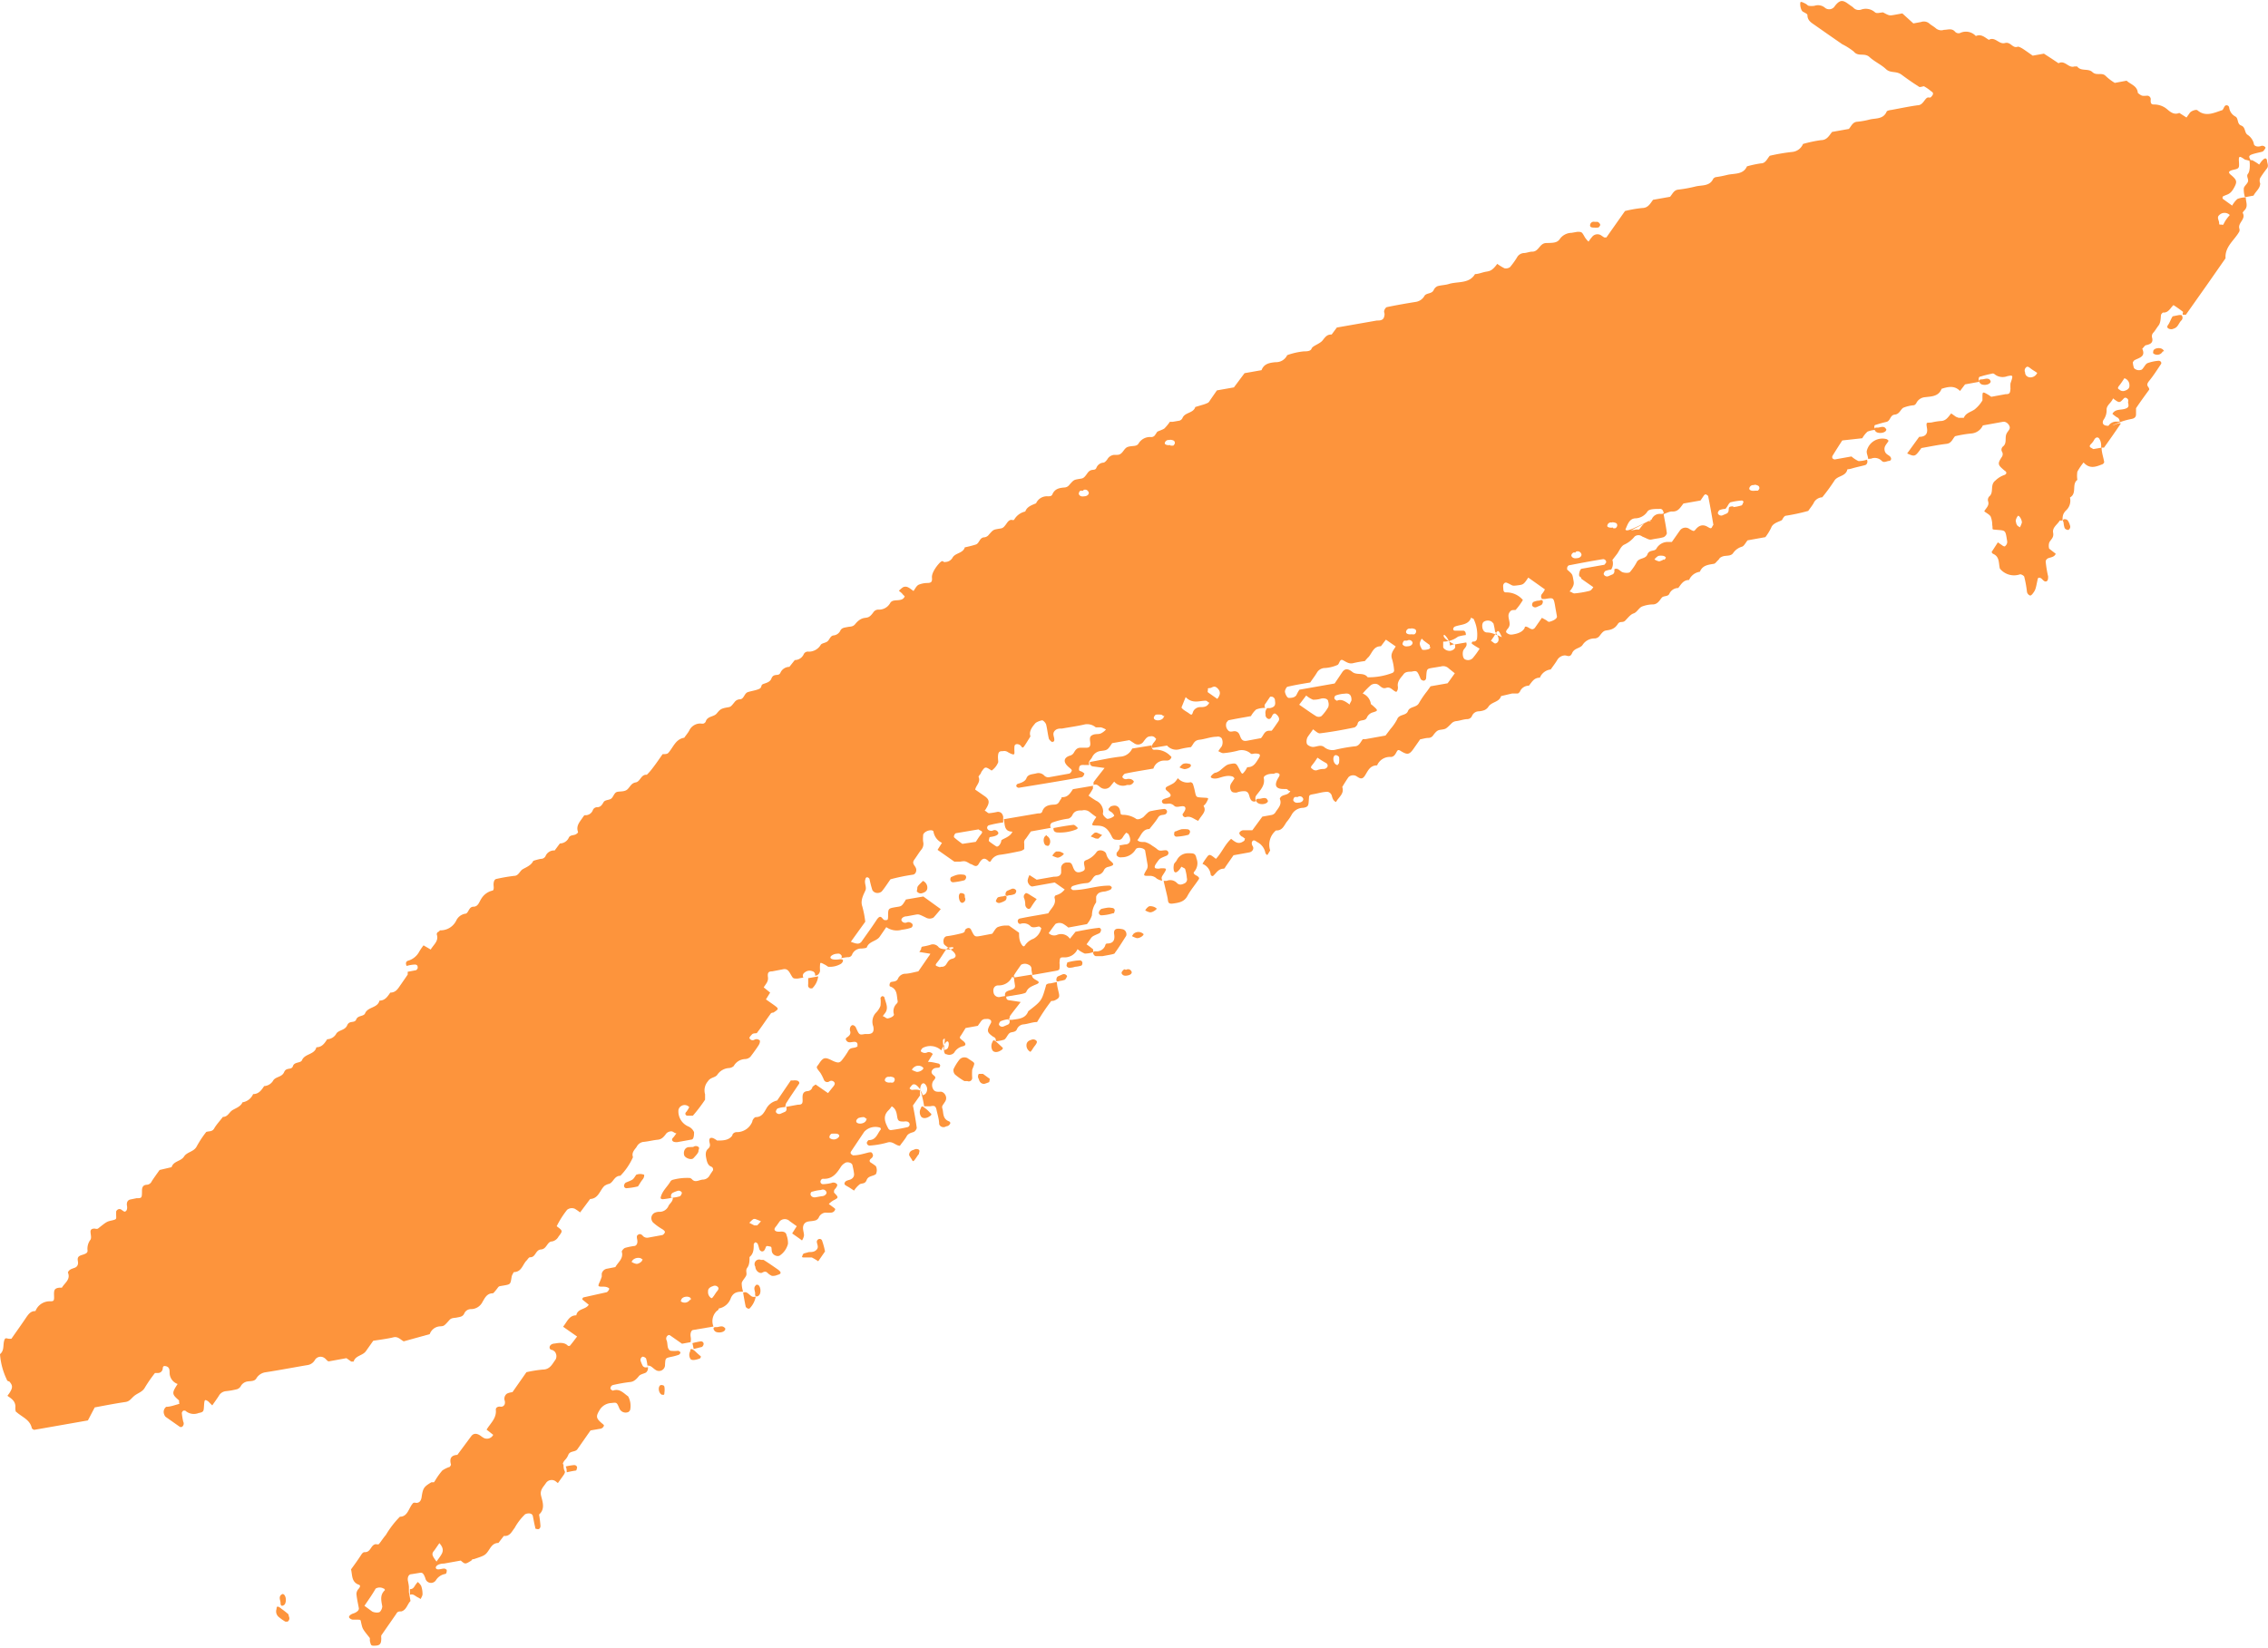 <svg xmlns="http://www.w3.org/2000/svg" viewBox="0 0 113.26 82.33"><title>arrowsvg</title><g id="bf167236-8c4f-435f-84fe-57d510e57e1b" data-name="Layer 2"><g id="e7f8e890-fd14-4a7e-ab43-c16124a48bd1" data-name="Layer 1"><path d="M103,26s-.13,0-.14,0c-.11.2-.38.34-.33.61s-.14.34-.2.51a.55.55,0,0,0,0,.28s.07.06.11.09l.22.17c-.06.15-.21.17-.34.21s-.17.14-.16.2a5.69,5.69,0,0,0,.12.72c0,.1,0,.22-.09.25s-.16-.06-.22-.12-.18-.11-.21,0c-.11.53-.1.54-.28.77,0,0-.07.06-.09.06a.24.24,0,0,1-.17-.22,5.55,5.55,0,0,0-.13-.71c0-.06-.17-.15-.22-.13a.91.91,0,0,1-1-.29c-.07-.27,0-.6-.35-.74,0,0-.07-.07-.06-.09l.31-.48.26.18s.09.05.11,0a.26.26,0,0,0,.09-.26c-.08-.51-.07-.51-.45-.54s-.24,0-.29-.24a1.18,1.18,0,0,0-.08-.43c-.07-.11-.21-.17-.32-.26.08-.16.27-.28.19-.51a.25.25,0,0,1,.09-.26c.2-.21,0-.56.28-.77a1.2,1.2,0,0,1,.46-.28c.12-.06.1-.15,0-.21-.35-.29-.37-.34-.14-.69a.24.24,0,0,0,0-.27.21.21,0,0,1,.07-.26c.16-.14.1-.34.13-.52s.15-.24.19-.37-.15-.37-.34-.33l-1,.18a.69.69,0,0,1-.55.4,5.89,5.89,0,0,0-.84.14c-.13.15-.18.35-.42.38-.43.05-.86.14-1.26.21-.32.44-.32.44-.71.27l.6-.83c.24,0,.45-.09.39-.44s0-.24.24-.28a3.21,3.21,0,0,1,.43-.07c.29,0,.39-.21.54-.38l.24.17.13.05.14,0s.11,0,.12,0c.1-.25.36-.29.54-.42A1.66,1.66,0,0,0,99,20s0-.09,0-.14c0-.31,0-.31.31-.13l.13.09.71-.13c.21,0,.23-.05.25-.27a2.35,2.35,0,0,1,0-.27c.14-.41.14-.42-.16-.36a.64.64,0,0,1-.66-.12.16.16,0,0,0-.13,0,4.92,4.92,0,0,0-.55.14c-.1,0-.11.16-.06.26l-.71.13-.25.33c-.28-.29-.6-.21-.92-.11-.15.39-.51.38-.83.42a.53.53,0,0,0-.44.31.28.28,0,0,1-.1.09,1.85,1.85,0,0,0-.55.13c-.14.1-.19.32-.42.34s-.21.3-.4.36a5.44,5.44,0,0,0-.54.15c-.1,0-.11.15,0,.25a1.3,1.3,0,0,0-.42.09,1.27,1.27,0,0,0-.26.33L92,22c-.15.23-.33.51-.5.79,0,0,0,.07,0,.09a.21.21,0,0,0,.12.07l.84-.15a1.4,1.4,0,0,0,.35.23,1.28,1.28,0,0,0,.42-.07c.06.11,0,.23-.06.26s-.46.11-.69.18-.22,0-.24.1c-.11.31-.49.26-.64.52a9.56,9.56,0,0,1-.6.82.5.5,0,0,0-.44.31c-.08.13-.17.24-.26.37a9.93,9.93,0,0,1-1.11.24c-.08,0-.15.12-.19.2s-.46.13-.55.4a2.68,2.68,0,0,1-.29.47l-.89.16c-.1.12-.18.3-.29.32a.81.81,0,0,0-.44.33c-.13.16-.36.09-.53.16s-.14.12-.21.18-.13.16-.2.18c-.29.05-.58.07-.71.4a.69.69,0,0,0-.54.41c-.29,0-.4.22-.54.4a.49.49,0,0,0-.45.3c-.08.14-.28.08-.37.18s-.19.32-.42.34a1.58,1.58,0,0,0-.58.11c-.15.07-.25.29-.41.34s-.29.23-.42.36-.26,0-.37.17-.24.26-.45.3-.24,0-.45.28a.33.33,0,0,1-.24.14.71.71,0,0,0-.61.31c-.11.19-.42.16-.53.42s-.26.1-.39.12a.46.46,0,0,0-.35.22c-.1.17-.22.32-.33.48a.66.66,0,0,0-.54.41c-.3,0-.4.22-.55.4a.48.48,0,0,0-.45.3.29.29,0,0,1-.1.09l-.29,0-.55.13c-.09.31-.47.28-.63.53a.47.47,0,0,1-.2.17.94.94,0,0,1-.29.06.37.37,0,0,0-.33.23.26.26,0,0,1-.22.16c-.19,0-.38.08-.57.1a.38.38,0,0,0-.25.13c-.27.27-.28.26-.45.29s-.24,0-.45.29a.29.29,0,0,1-.24.13c-.14,0-.28.05-.41.07l-.35.5c-.19.26-.29.28-.59.1-.11-.07-.16-.1-.22,0s-.12.27-.3.28a.69.69,0,0,0-.69.42c-.38,0-.47.31-.62.53s-.28.09-.43,0a.33.33,0,0,0-.38.06c-.11.16-.21.32-.31.49.12.34-.19.51-.31.75-.15-.06-.18-.2-.22-.34a.28.28,0,0,0-.2-.17c-.24,0-.48.08-.72.12s-.2.07-.22.3,0,.34-.28.38a.66.66,0,0,0-.58.35,2.12,2.12,0,0,1-.25.36c-.13.19-.22.44-.53.42a.93.93,0,0,0-.29,1s-.08.13-.12.2-.11-.05-.12-.08a.76.76,0,0,0-.41-.54c-.1-.07-.16-.11-.22-.06s-.07.16,0,.27,0,.28-.19.31l-.77.14-.39.56s-.06.11-.09.11c-.29,0-.38.23-.55.37,0,0-.1,0-.11-.08a.65.65,0,0,0-.41-.53,2.13,2.13,0,0,1,.16-.25c.18-.26.18-.26.51,0,.29-.3.44-.71.76-1,.17.13.32.27.53.17s.11-.12.17-.18a.54.54,0,0,1-.12-.09c-.06,0-.17-.12-.17-.18s.1-.15.21-.15l.15,0,.29,0,.5-.68.45-.08a.3.3,0,0,0,.22-.16c.13-.2.32-.37.2-.65.07-.22.32-.16.45-.29s.06-.09,0-.11a.23.23,0,0,0-.12-.09h-.14c-.39,0-.48-.18-.28-.53.06-.1.11-.17.06-.23a.23.23,0,0,0-.26,0c-.14,0-.29,0-.43.09a.13.13,0,0,0-.08.12c.08.38-.19.62-.38.88a.25.25,0,0,0,0,.27.19.19,0,0,1-.26-.06c-.11-.14-.06-.4-.3-.43a1.06,1.06,0,0,0-.42.07c-.11,0-.21,0-.26-.08a.35.35,0,0,1,0-.39l.16-.24s-.05-.07-.09-.09c-.24-.08-.46,0-.7.07s-.43,0-.39-.08a.58.58,0,0,1,.2-.18c.07,0,.18-.06.25-.11.35-.3.35-.3.58-.34s.25,0,.39.27.14.27.26.12.11-.22.16-.22c.3,0,.41-.23.54-.43s.06-.24-.11-.25-.22.05-.28,0a.68.68,0,0,0-.66-.14,4.21,4.21,0,0,1-.71.12c-.08,0-.17-.06-.25-.1l.08-.12.09-.12a.47.47,0,0,0,0-.4.24.24,0,0,0-.25-.08c-.29,0-.58.12-.86.15s-.29.22-.43.37a3.76,3.76,0,0,0-.55.1.61.61,0,0,1-.64-.18l-.73.12c-.07-.17.08-.26.15-.38s0-.09,0-.11a.24.24,0,0,0-.25-.09c-.17,0-.24.13-.33.24a.33.33,0,0,1-.49.1l-.23-.15-.86.15c-.23.34-.23.35-.56.39a.54.54,0,0,0-.44.31c-.06.13-.22.21-.14.39a2.89,2.89,0,0,1-.29,0c-.11,0-.2,0-.22.15s0,.13.15.19l.11.08c0,.07-.07.18-.13.19-1.05.19-2.1.36-3.15.53a.16.16,0,0,1-.12-.08s0-.08.06-.11.37-.08.45-.29.31-.19.49-.24a.4.4,0,0,1,.39.1.27.27,0,0,0,.26.09l1-.18a.19.19,0,0,0,.1-.1c.06-.07,0-.11-.09-.19-.33-.26-.31-.49,0-.6a.32.32,0,0,0,.22-.16c.07-.12.15-.24.32-.24l.29,0c.18,0,.23-.08.2-.3s0-.29.15-.35.29,0,.43-.09a.83.83,0,0,0,.21-.17,1.12,1.12,0,0,0-.25-.11c-.08,0-.2,0-.26,0a.67.67,0,0,0-.53-.15c-.38.09-.76.14-1.15.21-.13,0-.29,0-.39.14s0,.27,0,.41-.06.08-.08.12-.17-.1-.19-.16c-.06-.24-.08-.48-.14-.72a.43.43,0,0,0-.18-.2c-.07,0-.31.08-.37.16s-.34.36-.23.64c-.1.16-.2.33-.31.49s-.12,0-.22-.06-.26-.07-.27.08,0,.19,0,.29,0,.17-.31,0a.33.33,0,0,0-.27-.06c-.11,0-.2,0-.23.15s0,.29,0,.4a.92.92,0,0,1-.33.42c-.32-.21-.32-.21-.52.08,0,.08-.15.19-.13.24.11.26-.13.42-.17.63l.49.34c.22.16.24.31.06.6a.83.83,0,0,1-.08.12c.07,0,.15.12.22.12a3.21,3.21,0,0,0,.43-.07c.15,0,.24.07.28.25a2.74,2.74,0,0,0,0,.28,5.57,5.57,0,0,0-.71.14.13.13,0,0,0-.07.2.21.21,0,0,0,.11.07.22.22,0,0,0,.14,0,.19.19,0,0,1,.26.06c.07.08,0,.18-.22.23s-.19,0-.22.15a.11.11,0,0,0,0,.09c.11.09.23.17.35.25S50,42.1,50,42s.44-.16.56-.46c-.43,0-.37-.35-.43-.62l1.7-.29c.11,0,.2,0,.23-.13.11-.27.36-.3.59-.31s.23-.15.32-.26,0-.11.08-.11c.29,0,.4-.21.53-.4l1-.17c0,.05,0,.11,0,.14a3.37,3.37,0,0,1-.22.35,4,4,0,0,0,.37.25.61.61,0,0,1,.36.57.21.21,0,0,0,0,.14.66.66,0,0,0,.18.19c.09.05.4-.11.37-.16a.46.46,0,0,0-.16-.18c-.12-.06-.16-.12-.08-.2s.06-.07.1-.08c.22-.08.38,0,.43.2s0,.21.14.23a1.2,1.2,0,0,1,.65.19c.09.08.27,0,.38-.08.28-.29.28-.28.44-.31a5.62,5.62,0,0,1,.57-.09.14.14,0,0,1,.17.14.16.16,0,0,1-.08.12c-.12.06-.27,0-.37.17s-.28.38-.43.57c-.36,0-.42.35-.6.55.1.12.24.09.38.1a1.09,1.09,0,0,1,.37.19,1.88,1.88,0,0,1,.23.16c.13.13.27.06.41.06a.14.14,0,0,1,.16.15.16.16,0,0,1-.09.12c-.34.14-.34.14-.45.29s-.2.28-.11.34a.49.49,0,0,0,.27,0c.31,0,.32,0,.12.31-.06.09-.11.16-.06.26s-.17,0-.26-.05a.48.48,0,0,0-.38-.14c-.3,0-.31,0-.15-.28a.36.36,0,0,0,.07-.26l-.12-.7c0-.15-.4-.23-.48-.08a.79.79,0,0,1-.7.39.24.24,0,0,1-.25-.1s0-.07,0-.11.22-.2.14-.38l.28-.05c.23,0,.31-.17.23-.39s-.11-.14-.17-.2l-.08.1c-.09.1-.12.27-.31.26s-.25,0-.33-.17c-.2-.4-.37-.53-.71-.54s-.31,0-.15-.3l.09-.13a3.81,3.81,0,0,1-.32-.24.43.43,0,0,0-.39-.09c-.18,0-.38,0-.49.24a.35.35,0,0,1-.19.17,3.78,3.78,0,0,0-.82.2.18.18,0,0,0-.06.26l-1,.18-.25.36a.25.25,0,0,0-.08.25c0,.11,0,.21,0,.27a.48.48,0,0,1-.24.11c-.34.07-.67.14-1,.18a.58.58,0,0,0-.44.33.14.14,0,0,1-.09,0c-.25-.27-.38-.09-.51.13s-.3,0-.4,0c-.27-.16-.27-.16-.53-.12l-.28,0-.84-.59.22-.35a.75.75,0,0,1-.42-.54c0-.1-.15-.1-.26-.07s-.28.13-.26.26a1.35,1.35,0,0,0,0,.29.45.45,0,0,1-.09.4c-.12.15-.22.32-.35.5s0,.26.07.4,0,.33-.14.35a9.64,9.64,0,0,0-1.12.23c-.15.21-.28.42-.44.61a.33.33,0,0,1-.26.07.28.28,0,0,1-.21-.15,5.54,5.54,0,0,1-.14-.55.15.15,0,0,0-.12-.08s-.07,0-.08.09c-.08.19.07.39,0,.56s-.27.49-.16.8a5,5,0,0,1,.15.77l-.72,1c.32.13.42.12.53,0,.25-.36.51-.71.75-1.08s.28,0,.42,0,.15,0,.16-.16c0-.41,0-.42.33-.48s.33,0,.56-.39l.87-.15.87.63c-.11.13-.23.28-.36.42a.38.38,0,0,1-.39,0c-.35-.17-.35-.17-.52-.14l-.43.08c-.19,0-.31.14-.25.23a.21.21,0,0,0,.27.07.22.22,0,0,1,.14,0,.32.32,0,0,1,.12.08.14.14,0,0,1-.09.2,2.2,2.2,0,0,1-.43.09.91.91,0,0,1-.78-.13l-.33.48c-.16.23-.52.22-.64.52,0,.05-.17.06-.26.07a.49.49,0,0,0-.47.28.21.21,0,0,1-.23.15,3.44,3.44,0,0,0-.42.07c-.09,0,0,0,0,0s.18,0,.11-.16a.27.27,0,0,0-.1-.08.28.28,0,0,0-.12,0c-.15,0-.33.1-.33.18s.14.14.44.1.17.16.09.22a1.1,1.1,0,0,1-.64.15s-.08-.05-.12-.08c-.28-.15-.28-.15-.29,0s0,.18,0,.27-.08.26-.25.25a.18.18,0,0,0-.14-.22.37.37,0,0,0-.38.07.18.18,0,0,0-.06.25l-.29.05c-.22,0-.22,0-.32-.17s-.17-.33-.38-.3l-.57.11c-.18,0-.24.06-.21.29s-.12.35-.21.51l.32.26-.21.34.37.26c.29.21.29.21,0,.4,0,0-.11,0-.13.05-.23.31-.44.64-.68.95,0,.06-.18,0-.26.09s-.14.15-.12.19a.17.17,0,0,0,.25.07.23.23,0,0,1,.27.05c0,.06,0,.12-.06.22s-.27.4-.42.59a.41.41,0,0,1-.25.11.68.68,0,0,0-.58.35.4.4,0,0,1-.25.1.76.76,0,0,0-.58.35c-.11.13-.34.12-.45.3a.7.7,0,0,0-.15.66c0,.09,0,.21,0,.27a8,8,0,0,1-.61.8s-.19,0-.27,0-.16-.1-.05-.2a1.42,1.42,0,0,0,.14-.23.31.31,0,0,0-.39-.06.29.29,0,0,0-.15.21.82.82,0,0,0,.48.81.56.56,0,0,1,.3.29c0,.1,0,.35-.12.37l-.72.13c-.1,0-.21,0-.25-.09s.08-.15.12-.23l.09-.12c-.09,0-.17-.1-.25-.1a.36.36,0,0,0-.25.1c-.12.16-.22.3-.44.32s-.48.09-.73.11a.45.45,0,0,0-.32.25c-.11.15-.26.29-.18.51a3.19,3.19,0,0,1-.63.93c-.3,0-.34.31-.55.4a.64.64,0,0,0-.25.11c-.23.22-.29.63-.71.65l-.5.67a3.1,3.1,0,0,0-.26-.18.38.38,0,0,0-.39.05,4.72,4.72,0,0,0-.52.82c.31.23.31.23.09.52a.47.47,0,0,1-.32.24c-.25,0-.26.38-.55.4s-.26.4-.55.39c-.07,0-.13.13-.2.19-.18.21-.24.55-.61.55,0,0-.1.15-.11.24-.06.37-.05.37-.39.43s-.19,0-.45.3c0,0-.07.09-.1.09-.3,0-.4.24-.52.44a.64.64,0,0,1-.58.35.36.36,0,0,0-.33.23c-.08.16-.23.16-.36.19s-.28,0-.39.14c-.25.28-.26.29-.45.3a.58.58,0,0,0-.52.39L20.16,67c-.17-.09-.29-.26-.52-.2s-.66.12-1,.17l-.36.51c-.16.24-.53.22-.62.53l-.12,0-.24-.17-.88.16c-.07,0-.14-.12-.22-.17a.33.33,0,0,0-.48.11.51.51,0,0,1-.33.24c-.72.12-1.44.26-2.16.37a.64.64,0,0,0-.44.32c-.1.13-.26.11-.4.13a.47.47,0,0,0-.35.21.35.35,0,0,1-.2.18,3.78,3.78,0,0,1-.57.1.45.45,0,0,0-.34.23c-.11.17-.22.32-.33.48L10.4,70c-.17-.11-.19-.1-.21.19s0,.34-.27.39a.64.64,0,0,1-.67-.12s-.07,0-.09,0a.18.18,0,0,0-.08.12,3.21,3.21,0,0,0,.07.43.2.2,0,0,1-.06.26.14.14,0,0,1-.11,0l-.71-.5a.29.29,0,0,1-.07-.12.32.32,0,0,1,.1-.38c.19,0,.38-.07.56-.12s.07-.07.08-.11,0-.07,0-.09c-.36-.31-.37-.36-.07-.82a.6.6,0,0,1-.4-.55c0-.14,0-.3-.19-.34s-.13.11-.17.19a.23.23,0,0,1-.23.15s-.12,0-.14,0a7.11,7.11,0,0,0-.5.72c-.12.23-.36.28-.53.42s-.23.28-.45.31c-.48.07-1,.17-1.53.27l-.34.65-2.68.47a.2.2,0,0,1-.12-.08c-.09-.43-.48-.55-.77-.81-.05,0-.06-.17-.05-.26,0-.29-.2-.41-.4-.55l.09-.12c.19-.29.18-.4,0-.6,0,0-.1,0-.12-.09A3.52,3.52,0,0,1,0,67.64c.21-.17.15-.42.2-.64s.12-.14.24-.13a.65.65,0,0,0,.13,0c.25-.36.51-.72.75-1.08.12-.17.23-.31.45-.3A.76.76,0,0,1,2.46,65c.22,0,.25,0,.24-.27s0-.38.26-.41c0,0,.12,0,.13,0,.14-.24.45-.41.3-.76.06-.15.19-.18.33-.23s.2-.16.17-.33,0-.25.19-.31.31-.1.29-.24a.75.75,0,0,1,.15-.53c.06-.11,0-.27,0-.4s.11-.16.23-.15a.21.21,0,0,0,.14,0c.44-.35.44-.35.7-.41s.21-.07.21-.3c0,0,0-.1,0-.14s.12-.2.27-.09.16.11.22.06.07-.16.05-.27,0-.28.19-.31l.29-.06c.26,0,.27,0,.27-.38,0-.17.06-.28.23-.29A.29.29,0,0,0,7.58,59c.13-.2.27-.39.39-.56l.6-.14c.09-.31.47-.29.62-.53s.5-.23.64-.52a5.14,5.14,0,0,1,.47-.71c.15-.05.3,0,.4-.18s.29-.38.43-.57c.23,0,.3-.2.44-.31s.44-.18.54-.42a.69.69,0,0,0,.53-.41c.28,0,.42-.2.55-.4a.56.56,0,0,0,.46-.29c.13-.19.43-.15.54-.41s.37-.08.44-.3.38-.14.45-.29c.14-.34.63-.27.72-.65.28,0,.41-.2.54-.4a.54.54,0,0,0,.46-.29c.13-.18.43-.15.54-.41s.37-.08.45-.29.37-.14.44-.3c.14-.34.63-.26.72-.64.28,0,.41-.21.54-.4.3,0,.4-.23.54-.42l.33-.48s0-.1,0-.14l.42-.08a.19.19,0,0,0,.08-.11c0-.07,0-.16-.13-.17a1.54,1.54,0,0,0-.42.07c-.06-.11-.05-.22.06-.26a.92.92,0,0,0,.54-.41,2.82,2.82,0,0,1,.24-.36l.36.21c.13-.24.42-.42.3-.76,0,0,0-.09.07-.12s.07-.08.11-.08a.87.87,0,0,0,.8-.5.61.61,0,0,1,.44-.33c.17,0,.17-.35.41-.35s.29-.24.39-.39a.89.89,0,0,1,.54-.41c.1,0,.09-.15.08-.25s0-.32.15-.34a8.79,8.79,0,0,1,.87-.15c.23,0,.28-.24.43-.33s.43-.19.53-.42A3.15,3.15,0,0,1,27,42.9a.26.26,0,0,0,.24-.13.46.46,0,0,1,.46-.29l.26-.35a.49.49,0,0,0,.45-.3c.08-.14.26-.09.37-.17s.08-.09.08-.12c-.09-.27.06-.45.2-.65s.11-.17.21-.17a.39.39,0,0,0,.33-.24.23.23,0,0,1,.22-.16c.18,0,.25-.13.32-.25s.26-.1.37-.17.15-.27.27-.33.4,0,.55-.14.19-.31.42-.35.26-.41.55-.38a2.79,2.79,0,0,0,.28-.32c.18-.23.34-.47.51-.71.1,0,.23,0,.28-.06.25-.27.36-.69.8-.76.08-.12.18-.23.25-.36a.61.61,0,0,1,.58-.35.32.32,0,0,0,.14,0,.22.22,0,0,0,.1-.09c.08-.29.4-.23.55-.41s.2-.24.45-.29.22,0,.45-.29a.34.34,0,0,1,.25-.13c.22,0,.22-.3.41-.36s.37-.08.54-.15.1-.17.18-.23.37-.08.45-.29.21-.17.35-.2a.18.18,0,0,0,.1-.09.49.49,0,0,1,.45-.3l.27-.34a.49.49,0,0,0,.45-.3.23.23,0,0,1,.24-.12.69.69,0,0,0,.6-.33c.05-.1.25-.1.35-.19s.14-.27.29-.29a.42.42,0,0,0,.34-.23c.07-.16.22-.16.36-.19s.27,0,.39-.15.27-.27.44-.3.26,0,.46-.28a.3.3,0,0,1,.24-.14.64.64,0,0,0,.6-.32c.1-.19.35-.12.52-.17a.27.27,0,0,0,.21-.17s-.05-.06-.09-.09A.5.5,0,0,0,45,29.6l-.11-.09a1.18,1.18,0,0,1,.21-.18c.21-.09.35.08.52.19.08-.11.14-.25.25-.31a1.18,1.18,0,0,1,.43-.09c.21,0,.26-.06.24-.27s.19-.53.38-.73.18,0,.28-.05a.42.42,0,0,0,.36-.2c.13-.26.53-.22.62-.53a5.54,5.54,0,0,0,.55-.14c.18-.06.18-.34.41-.36a.32.32,0,0,0,.24-.13c.22-.25.23-.25.45-.29s.25,0,.45-.29.3-.08.37-.18a.85.85,0,0,1,.55-.4c.09-.25.33-.32.54-.41a.59.59,0,0,1,.58-.35c.11,0,.2,0,.24-.11.12-.27.35-.31.6-.33a.32.32,0,0,0,.24-.13c.22-.25.23-.25.45-.29s.25,0,.45-.29.38-.07.46-.29a.4.4,0,0,1,.33-.24c.08,0,.16-.1.21-.17a.44.44,0,0,1,.34-.22l.15,0c.29,0,.31-.33.54-.4s.43,0,.53-.17a.66.66,0,0,1,.6-.32.23.23,0,0,0,.24-.13s.06-.08.08-.12.26-.1.37-.18a2.27,2.27,0,0,0,.27-.33s.09,0,.14,0l.29-.05a.24.24,0,0,0,.21-.16c.13-.27.54-.22.63-.53l.4-.12a1.45,1.45,0,0,0,.25-.1.54.54,0,0,0,.09-.12l.34-.49.85-.15.53-.71.85-.15c.12-.33.41-.37.7-.4a.61.61,0,0,0,.58-.35,3.41,3.41,0,0,1,.84-.19c.13,0,.33,0,.38-.14s.41-.23.55-.41.23-.3.45-.29l.26-.35,2-.35c.14,0,.31,0,.36-.18s0-.19,0-.27.08-.21.14-.22c.48-.1,1-.19,1.44-.26a.6.6,0,0,0,.44-.31c.11-.15.37-.08.46-.29a.37.37,0,0,1,.2-.19c.19-.05.39-.05.57-.11.44-.13,1,0,1.29-.49.18,0,.37-.09.56-.12s.31-.06.55-.39a2.67,2.67,0,0,0,.36.22.35.35,0,0,0,.28-.06,4,4,0,0,0,.34-.47.42.42,0,0,1,.34-.23c.14,0,.28-.07.43-.07.33,0,.36-.42.69-.43s.53,0,.67-.18a.73.73,0,0,1,.6-.33l.29-.05c.23,0,.22,0,.38.28a1.18,1.18,0,0,0,.18.21,2,2,0,0,1,.17-.23.34.34,0,0,1,.49-.06l.12.08.11,0,.93-1.32a6.19,6.19,0,0,1,.86-.15c.29,0,.4-.22.54-.41l.85-.15c.13-.15.19-.34.42-.36a6.64,6.64,0,0,0,.87-.16c.31-.07.7,0,.87-.39,0,0,.07-.06.11-.07a5.22,5.22,0,0,0,.57-.11c.36-.09.81,0,1-.43a5.44,5.44,0,0,1,.7-.15c.23,0,.3-.22.44-.38a9.51,9.51,0,0,1,1.11-.19.65.65,0,0,0,.55-.4A6.6,6.6,0,0,1,90.94,7c.29,0,.4-.22.55-.41l.84-.15c.13-.15.19-.35.43-.36a3.78,3.78,0,0,0,.57-.1c.31-.09.7,0,.88-.39,0-.06.16-.09.25-.1.43-.08.86-.17,1.29-.23.23,0,.31-.2.43-.33s.18,0,.26-.09.16-.19,0-.28a2.12,2.12,0,0,0-.36-.25c-.08,0-.22.08-.28,0-.29-.18-.57-.38-.84-.58s-.55-.06-.78-.28-.57-.37-.82-.6-.56,0-.78-.27A3.19,3.19,0,0,0,92,2.21l-.72-.5-.6-.42c-.19-.14-.42-.24-.42-.54,0-.06-.15-.12-.23-.17s-.13-.24-.13-.37,0-.17.31,0c0,0,.08.08.12.08a.9.9,0,0,0,.28,0,.54.54,0,0,1,.54.11.33.33,0,0,0,.48-.1c.22-.28.36-.31.59-.16l.24.17a.48.48,0,0,1,.11.09.37.37,0,0,0,.4.07.69.69,0,0,1,.67.15c.1.07.26,0,.4,0,.31.17.32.16.52.13L95,.67l.55.5.38-.07a.42.42,0,0,1,.4.06c.11.1.24.16.35.26a.42.42,0,0,0,.4.07c.19,0,.38-.09.54.08a.24.24,0,0,0,.26.08.67.67,0,0,1,.79.15c.27-.12.45.07.65.19.31-.18.5.24.8.16s.38.29.65.18c.06,0,.17.06.25.11s.32.22.49.34l.56-.1.37.24.36.24c.31-.18.5.26.79.16,0,0,.12,0,.14,0,.19.26.55.08.76.28s.47,0,.66.19a2.54,2.54,0,0,0,.46.35l.59-.11c.2.19.53.25.56.61,0,0,.13.12.22.14s.18,0,.27,0a.18.18,0,0,1,.15.22c0,.11,0,.21.14.22a1,1,0,0,1,.65.21c.18.15.37.33.64.21l.36.23.17-.24c.07-.09.31-.18.38-.12.4.34.81.13,1.21,0,.07,0,.1-.16.17-.23a.13.13,0,0,1,.2.09.59.59,0,0,0,.31.45c.17.09.07.37.29.45s.16.33.3.45a.75.75,0,0,1,.33.44c0,.14.18.19.34.14a.19.19,0,0,1,.25.08s-.08.16-.15.19-.37.08-.55.15-.11.15-.06.26-.17,0-.26,0c-.3-.21-.33-.2-.31.11s0,.33-.27.39-.27.14-.14.25c.33.27.33.36.14.69s-.35.28-.54.4a.14.14,0,0,0,0,.11l.47.34a1.27,1.27,0,0,1,.26-.33,1.12,1.12,0,0,1,.42-.08c0,.23.14.46-.08.66,0,0-.09.1-.07.12.17.31-.26.49-.17.78a.23.23,0,0,1,0,.14c-.24.44-.73.75-.69,1.34l-.9,1.29-1.08,1.53s-.09,0-.14,0,0-.12,0-.14a5.85,5.85,0,0,0-.48-.34c-.16.14-.25.4-.53.37,0,0-.07.06-.09.11s0,.37-.12.53-.16.24-.25.35a.26.26,0,0,0-.08.26c.07.25-.07.33-.29.38-.07,0-.13.12-.2.18.19.41-.17.45-.4.58,0,0-.07.08-.07.11a1.15,1.15,0,0,0,.06.28.35.35,0,0,0,.39.07c.11-.1.17-.27.28-.32a2.07,2.07,0,0,1,.56-.12s.09,0,.12.07a.09.09,0,0,1,0,.09c-.19.28-.37.57-.59.84s0,.27,0,.44c-.21.29-.44.6-.66.93,0,.06,0,.17,0,.27s0,.23-.24.27a3.41,3.41,0,0,0-.91.31c-.31.17-.28.13-.26.09a.46.46,0,0,1,.45-.27s.13,0,.14,0,0-.17-.14-.22a1.63,1.63,0,0,1-.22-.17c.14-.25.41-.18.63-.25s.18-.16.15-.33a.24.24,0,0,0,0-.14c-.07-.09-.15-.11-.21-.05-.22.24-.22.24-.54,0-.07.21-.33.34-.32.57a.8.8,0,0,1-.16.51c-.09.19,0,.36.51.26.34-.16.37-.09.35-.07-.27.4-.55.8-.83,1.19,0,0-.09,0-.14,0,0-.14,0-.27-.07-.4s-.06-.07-.09-.1-.13,0-.18.09a.89.89,0,0,1-.16.22c-.09.09-.1.15,0,.2s.08.06.12.06l.4-.07c0,.24.09.48.13.72a.16.16,0,0,1-.09.11c-.31.12-.63.26-.94-.09a3.1,3.1,0,0,0-.31.46,1.36,1.36,0,0,0,0,.41c-.3.22,0,.67-.37.88a.66.66,0,0,1-.2.65C103,25.67,103,25.82,103,26Zm-16.46-.67a1.86,1.86,0,0,0,.41-.08c.06,0,.09-.12.12-.19A.21.21,0,0,0,87,25a3.05,3.05,0,0,0-.54.08c-.08,0-.14.11-.18.18s-.11.16-.12.16a.75.75,0,0,0-.26.05c-.06,0-.13.14-.11.18a.18.18,0,0,0,.23.09l.23-.1a.21.21,0,0,0,.07-.11C86.35,25.34,86.29,25.3,86.57,25.29ZM75,31.83a2.4,2.4,0,0,0-.11-.23c-.08-.12-.1-.11-.22.08a1.82,1.82,0,0,1-.15.23l-.07.11c.07,0,.14.11.21.12s.36-.12,0-.59a3,3,0,0,0-.08-.41s-.06-.06-.09-.09a.37.37,0,0,0-.38,0c-.13.07-.11.37,0,.48a.23.23,0,0,0,.12.06C74.36,31.6,74.49,31.58,75,31.83Zm-2.93.22c0,.09,0,.18,0,.27s.29.3.52.12a.18.18,0,0,0,.08-.11c0-.14,0-.18-.16-.12s-.09,0-.11-.07-.06-.16-.11-.24a.74.74,0,0,0-.16-.19c-.06,0-.13.17.51.48l.58-.1c.07.17-.06.26-.13.37s-.06.43.08.48a.33.33,0,0,0,.37-.06,4,4,0,0,0,.35-.48c-.12-.07-.24-.14-.35-.22s0-.09,0-.14a.17.17,0,0,0,.22-.14,1.76,1.76,0,0,0-.18-1s-.07,0-.11-.06c-.14.4-.53.34-.82.46a.15.15,0,0,0-.08.12s0,.08.08.08l.41,0c.11,0,.15.11.14.22a2.45,2.45,0,0,0-.39.08A1.21,1.21,0,0,1,72.05,32.05Zm-8.92,3.31a1.16,1.16,0,0,0-.42.08,1.23,1.23,0,0,0-.26.33c-.38.07-.76.13-1.13.21,0,0-.06.07-.09.11a.37.37,0,0,0,.07.38c.07.09.15.08.26.06s.25,0,.32.17.11.35.37.3l.7-.13c.13-.13.16-.36.4-.37,0,0,.11,0,.13,0s.23-.31.34-.47-.06-.32-.13-.37-.14,0-.19.11-.11.16-.18.14a.21.21,0,0,1-.14-.23.35.35,0,0,1,.08-.31l.14,0c.23-.05.29-.14.25-.37a.19.19,0,0,0-.15-.2s-.07,0-.09,0l-.23.34a.17.17,0,0,0,0,.24S63.22,35.34,63.13,35.36ZM77,30.86l.22.12s.08.07.12.08.44-.11.41-.28-.07-.38-.1-.57c-.07-.36-.08-.36-.5-.29,0,0-.13,0-.14,0a.19.19,0,0,1,0-.26,1,1,0,0,0,.14-.22l-.83-.59c-.24.36-.25.35-.55.39s-.21,0-.52-.13a.13.13,0,0,0-.1,0c-.1.07-.09.15-.08.26s0,.22.14.22a1.07,1.07,0,0,1,.84.38,3.12,3.12,0,0,1-.34.47c0,.06-.19,0-.26.07a.33.33,0,0,0-.12.24c0,.14.06.28.06.43a.38.38,0,0,1-.11.24c-.08.1-.1.16,0,.22s.16.07.27.05.47-.07.59-.33c0-.1.11-.06.21,0s.19.12.3,0Zm4.42-4.36.29-.05s.11,0,.14,0,.24-.42.54-.4c0,0,.07-.06.09-.1a.43.43,0,0,1,.45-.28c.15,0,.19,0,.11-.17a.15.15,0,0,0-.11-.08c-.31,0-.57,0-.66.13a.74.74,0,0,1-.58.34c-.33,0-.41.32-.52.56.07.09.15.11,1.9-.81.06.33.13.66.17,1a.3.3,0,0,1-.16.19c-.19.06-.38.07-.56.11s-.17,0-.51-.14a.3.3,0,0,0-.38,0,1.41,1.41,0,0,1-.53.41c-.15.08-.23.29-.34.45l-.24.31a.58.58,0,0,1-.06.48,1,1,0,0,0-.26.06c-.06,0-.13.14-.11.18a.18.18,0,0,0,.23.09l.23-.1a.2.2,0,0,0,.07-.12c0-.14,0-.17,0-.13.17-.08.26.08.38.14s.36.06.4,0a2.72,2.72,0,0,0,.33-.48c.11-.24.45-.15.54-.4s.37-.13.45-.29a.65.65,0,0,1,.59-.33l.18,0,.4-.57a.34.34,0,0,1,.49-.07c.21.12.21.12.31,0s.3-.29.59-.11c.11.06.17.11.22,0s.07-.08.06-.12c-.08-.48-.17-1-.26-1.43,0,0-.07-.06-.12-.08a.16.16,0,0,0-.09.06l-.17.25-.85.15c-.15.18-.25.41-.55.4C83.37,25.54,83.22,25.59,81.43,26.5ZM68.05,34.64a.66.66,0,0,1,.41.53s.08.06.11.09c.25.22.26.24,0,.32a.46.46,0,0,0-.31.26c-.09.22-.38.06-.46.29,0,.08-.11.2-.18.21-.57.12-1.14.22-1.71.29-.11,0-.23-.13-.34-.2-.09.14-.18.25-.26.37s-.09.36,0,.41a.46.46,0,0,0,.25.1c.19,0,.38-.13.56,0a.64.64,0,0,0,.52.15,8.37,8.37,0,0,1,1-.18c.24,0,.3-.22.42-.36l.13,0,1-.18.25-.33a2.42,2.42,0,0,0,.33-.48c.1-.27.45-.17.54-.41s.43-.17.55-.4a4.89,4.89,0,0,1,.41-.6l.17-.24.85-.15.09-.12.27-.38-.3-.24a.39.39,0,0,0-.39-.1l-.43.07c-.29.05-.28.05-.31.49,0,.12-.1.17-.17.14s-.1-.05-.11-.09c-.17-.4-.17-.41-.46-.35-.13,0-.3,0-.39.13s-.34.34-.28.63c0,.08,0,.17-.08.25-.18-.05-.28-.28-.51-.2s-.32-.18-.5-.2a.36.36,0,0,0-.27.07A4.14,4.14,0,0,0,68.05,34.64Zm-3.16-.19,1.76-.31.39-.58c.11-.15.26-.19.49,0s.57,0,.77.27a3.31,3.31,0,0,0,1.24-.22.15.15,0,0,0,.08-.11,2.72,2.72,0,0,0-.1-.57c-.1-.27.06-.44.18-.64l-.49-.34-.25.33c-.37,0-.43.32-.61.53a1.9,1.9,0,0,0-.19.21,5.67,5.67,0,0,0-.57.1c-.21.06-.35-.05-.52-.14s-.17.16-.27.23a1.83,1.83,0,0,1-.69.16.47.47,0,0,0-.34.22c-.1.17-.22.32-.34.5-.36.06-.74.12-1.12.21-.06,0-.12.13-.14.21s.09.35.19.35.29,0,.38-.14A1.94,1.94,0,0,1,64.89,34.45Zm14.68-5.12-.6-.42s0-.07-.08-.11,0-.37.09-.39l1.14-.2s.07-.08.09-.12a.15.15,0,0,0-.16-.16c-.57.09-1.14.2-1.71.31a.18.18,0,0,0-.08.12s0,.07,0,.09c.26.23.26.23.3.45s.07.29-.09.53l-.09.12c.09,0,.17.1.25.09a4.51,4.51,0,0,0,.72-.12C79.47,29.5,79.51,29.4,79.57,29.33ZM64.88,35.2c.28.19.55.39.84.57a.27.27,0,0,0,.27,0,2.13,2.13,0,0,0,.34-.45.42.42,0,0,0,0-.27c0-.13-.16-.19-.34-.16a1.26,1.26,0,0,1-.42.06,1.2,1.2,0,0,1-.34-.21ZM48.73,42.05c.08-.12.15-.24.24-.35s.11-.16,0-.21-.09-.07-.12-.06l-1.12.19a.19.19,0,0,0-.08.11.11.11,0,0,0,0,.1,4.68,4.68,0,0,0,.41.32ZM59,35.34c.08.13.26.2.4.31s.14,0,.19-.12a.39.39,0,0,1,.35-.21c.13,0,.29,0,.39-.13s.06-.09,0-.11a.16.16,0,0,0-.12-.08c-.32,0-.66.17-1-.18Zm6.79,2.51c-.08.12-.16.24-.25.35s-.1.15,0,.21a.23.23,0,0,0,.26.05.87.87,0,0,1,.28-.05.22.22,0,0,0,.22-.13c0-.08,0-.13-.12-.19A4.15,4.15,0,0,1,65.8,37.85Zm1.61-2.65c0-.09.1-.17.09-.25,0-.24-.12-.34-.34-.3a1.49,1.49,0,0,0-.42.08.13.13,0,0,0-.07.2s.09.08.11.07C67,34.89,67.22,35.06,67.41,35.2Zm4-2.88s0-.09,0-.1L71.1,32,71,31.9a.62.62,0,0,0-.1.24.51.51,0,0,0,.09.25c0,.09.14.08.25.06S71.4,32.42,71.44,32.32ZM60.79,34.91c.17-.22.17-.38,0-.54s-.26,0-.39,0-.06.07-.08.11a.12.12,0,0,0,0,.1Zm45.29-16c-.08.11-.15.23-.24.34s-.1.16,0,.21a.25.25,0,0,0,.26.06c.16-.05.25-.13.24-.27A.36.36,0,0,0,106.08,18.89Zm-4.34-.28c-.11-.08-.24-.15-.34-.23s-.16-.11-.22-.05a.21.21,0,0,0-.05.25c0,.16.13.25.27.25A.37.37,0,0,0,101.74,18.61Zm9.62-7.88a.37.37,0,0,0-.54,0c-.13.11,0,.26,0,.39s.07.06.11.08a.17.17,0,0,0,.1,0C111.13,11,111.24,10.87,111.36,10.73ZM70.27,32s-.11,0-.14,0-.12.15-.08.2a.23.23,0,0,0,.12.08.36.36,0,0,0,.14,0c.17,0,.28-.14.21-.23A.18.18,0,0,0,70.27,32Zm-3.47,6.2s.08-.07.07-.11a.9.9,0,0,0,0-.28.31.31,0,0,0-.11-.08.12.12,0,0,0-.1,0c-.13.09-.08.4.08.47A.17.17,0,0,0,66.8,38.22ZM87.64,24.51s.1,0,.14,0a.23.23,0,0,0,.08-.11c0-.07,0-.13-.14-.17s-.09,0-.14,0a.2.2,0,0,0-.22.15C87.33,24.47,87.46,24.54,87.64,24.51Zm-33.54,0c-.05,0-.1,0-.14,0s-.12.14-.07.2a.18.18,0,0,0,.11.08.36.36,0,0,0,.14,0c.18,0,.28-.14.21-.23A.18.18,0,0,0,54.1,24.48Zm26.45,1.87a.27.27,0,0,0,.13,0,.2.2,0,0,0,.08-.12c0-.07,0-.13-.14-.16s-.09,0-.13,0a.18.18,0,0,0-.22.14C80.23,26.32,80.37,26.38,80.55,26.35Zm-22.1-4.12s.1,0,.14,0a.31.31,0,0,0,.08-.11c0-.07,0-.14-.14-.17s-.09,0-.14,0a.19.19,0,0,0-.22.14C58.14,22.19,58.27,22.26,58.45,22.23Zm-.34,13.52s-.08-.08-.12-.08a.92.92,0,0,0-.28,0s-.06.06-.08.11a.1.1,0,0,0,0,.09c.09.14.41.09.48-.07S58.11,35.78,58.11,35.75Zm25-7.81s.08-.08.08-.12a.19.19,0,0,0-.11-.08.61.61,0,0,0-.27,0,.75.75,0,0,0-.19.17.62.62,0,0,0,.24.1A.81.81,0,0,0,83.09,27.94Zm-4.41-.37a.5.5,0,0,0-.13,0c-.1.07-.12.15-.08.2a.2.2,0,0,0,.12.08.3.3,0,0,0,.13,0c.18,0,.28-.14.22-.23A.19.19,0,0,0,78.68,27.57ZM70.5,31.68a.32.32,0,0,0,.14,0,.2.2,0,0,0,.08-.12c0-.07,0-.13-.14-.16s-.09,0-.14,0a.18.18,0,0,0-.22.14C70.19,31.64,70.32,31.71,70.5,31.68Zm30.19-5.53a.6.6,0,0,0,.06.11l.12.08a1.22,1.22,0,0,0,.1-.24c0-.16-.15-.38-.2-.33a.53.53,0,0,0-.11.24S100.68,26.1,100.69,26.15ZM64.81,39.81s-.1,0-.14,0-.12.14-.07.2a.21.21,0,0,0,.11.08.36.36,0,0,0,.14,0c.18,0,.28-.14.21-.23A.17.17,0,0,0,64.81,39.81Z" fill="#fd943c"/><path d="M52.78,49.05c0,.19.06.38.1.57s0,.24-.17.33-.2,0-.25.1c-.23.3-.44.62-.67,1-.23,0-.46.1-.7.12a.39.39,0,0,0-.31.25c-.08.16-.26.11-.36.18s-.16.26-.27.33a1.84,1.84,0,0,1-.42.08c0-.11,0-.17-.14-.23-.32-.23-.32-.3-.1-.69a.17.17,0,0,0,0-.11c-.07-.09-.15-.09-.26-.08A.26.26,0,0,0,49,51l-.17.24-.61.11-.21.34c-.11.15-.11.15.08.3s.13.24,0,.27a.66.66,0,0,0-.44.32.33.33,0,0,1-.38.08c-.11,0-.16-.11-.11-.51s0-.26-.05-.23,0,.25,0,.38,0,.18.16.11a.16.16,0,0,0,.08-.1c.08-.2,0-.45-.18-.16s-.15.33-.17.31a.8.8,0,0,0-.93-.11s-.07.07-.08.12,0,.06.06.09a.28.28,0,0,0,.27,0,.25.25,0,0,1,.26.09l-.24.39c.19,0,.37.05.55.09,0,0,.07.06.06.09s0,.1-.08.11-.19,0-.27.07-.13.18,0,.29.16.13,0,.31a.4.4,0,0,0,0,.4c.07.14.21.14.37.13s.38.25.23.49-.18.21-.13.39,0,.48.32.6a.13.13,0,0,1,.07.08.23.23,0,0,1-.21.17.24.24,0,0,1-.27,0,.23.23,0,0,1-.08-.11c0-.23-.08-.47-.13-.71s-.15-.21-.33-.18l-.29,0a5.54,5.54,0,0,0-.2-.85c-.2-.27-.3-.27-.38-.23a.74.74,0,0,0-.15.19s.07.06.11.07.4-.08.49.11,0,.18.17.11a.31.31,0,0,0,.08-.11.36.36,0,0,0-.05-.37c-.1-.14-.25-.07-.27.23s0,.27,0,.3l-.36.51c.07.35.14.73.19,1.11,0,.07-.08.18-.15.21s-.27.06-.35.21-.23.32-.34.48c-.21,0-.36-.25-.63-.16a4.19,4.19,0,0,1-.86.15.14.14,0,0,1-.16-.16s.06-.11.09-.11c.38,0,.43-.33.61-.54,0,0,0-.08-.06-.09a.76.76,0,0,0-.77.21l-.67,1a.12.12,0,0,0,0,.1s.08.08.12.08c.24,0,.48-.07.71-.13s.22,0,.26.07,0,.16-.08.22-.11.15,0,.21a2.07,2.07,0,0,1,.24.17.46.46,0,0,1,0,.4c-.15.11-.38.08-.46.29s-.22.15-.34.21a1.28,1.28,0,0,0-.29.32c-.11-.07-.22-.15-.35-.22s-.15-.11-.11-.19.14-.1.24-.13.24-.12.22-.3-.05-.29-.08-.43-.28-.18-.37-.11a.58.58,0,0,0-.2.18c-.21.33-.43.64-.9.61-.09,0-.15.12-.12.19a.13.13,0,0,0,.11.08,2,2,0,0,0,.43-.06.24.24,0,0,1,.27.05c.05.06,0,.13-.06.22a.25.25,0,0,0-.08.12s0,.07,0,.09c.24.25.24.25-.05.4a1.12,1.12,0,0,0-.21.17l.23.17s.1.07.09.09a.22.22,0,0,1-.2.17,1.6,1.6,0,0,1-.29,0,.4.4,0,0,0-.33.24.28.28,0,0,1-.22.16c-.18.05-.41,0-.52.18s0,.38,0,.56a.6.6,0,0,1-.1.25l-.12-.09-.37-.26c.07-.11.14-.23.23-.36L39.44,61a.35.35,0,0,0-.5,0l-.17.24c-.08.09-.12.16-.07.22s.16.07.27.06.28,0,.31.18a1.11,1.11,0,0,1,.07.43,1,1,0,0,1-.39.57c-.12.1-.4,0-.42-.22s0-.2-.15-.23-.12,0-.19.15-.21.14-.28,0a2.76,2.76,0,0,0-.08-.27.2.2,0,0,0-.12-.08s-.08.06-.08.1c0,.23,0,.47-.21.64,0,.18,0,.38-.11.53s0,.27-.06.4-.19.24-.22.37a1.38,1.38,0,0,0,.07.43c-.23,0-.47,0-.61.31a.79.79,0,0,1-.61.53s0,.08-.08.11a.7.7,0,0,0-.18.79l-1,.17c-.11,0-.17.17-.14.34s0,.18,0,.27l-.43.08-.6-.42a.09.09,0,0,0-.1,0,.19.19,0,0,0-.07.25c.07.17,0,.42.19.52a1.75,1.75,0,0,0,.4,0s.1.06.1.08a.15.15,0,0,1-.08.12,2.75,2.75,0,0,1-.41.11c-.26.06-.26.06-.28.38a.3.3,0,0,1-.48.26c-.12-.07-.21-.22-.4-.21a1.64,1.64,0,0,0-.06-.33c0-.06-.15-.13-.19-.11a.18.18,0,0,0-.08.23,1.6,1.6,0,0,0,.1.23.21.21,0,0,0,.11.07c.14,0,.18,0,.12-.09.07.17,0,.27-.05.33s-.28.09-.36.18-.22.29-.44.31a8.13,8.13,0,0,0-.86.15.17.17,0,0,0-.13.2s.09.09.12.08c.34-.12.53.13.76.29a1,1,0,0,1,.1.67.23.23,0,0,1-.09.11.34.34,0,0,1-.45-.18c-.13-.31-.13-.3-.39-.27a.72.72,0,0,0-.59.34c-.2.33-.2.42.14.7,0,0,.08.06.07.09a.23.23,0,0,1-.21.16l-.46.08-.65.93c-.11.17-.37.07-.46.29s-.17.23-.24.36,0,.09,0,.14,0,.19.05.29,0,.11,0,.14-.22.32-.33.48L27.76,74a.34.34,0,0,0-.49.07c-.13.2-.32.35-.25.64s.22.66-.1.94a5.54,5.54,0,0,1,.07.57c0,.11-.07.18-.15.16s-.11,0-.11-.08c-.05-.19-.08-.38-.12-.57s-.31-.14-.39-.09a2.86,2.86,0,0,0-.52.68c-.15.19-.24.43-.54.4l-.27.35c-.22,0-.33.13-.44.3-.21.32-.22.32-.79.51-.05,0-.08,0-.12.07-.31.19-.31.19-.53,0l-.84.15c-.31,0-.46.16-.39.25s.27,0,.41,0a.21.21,0,0,1,.12.07c0,.06,0,.19-.08.2a.68.68,0,0,0-.46.31.29.29,0,0,1-.53-.1c-.08-.22-.14-.29-.26-.27l-.43.07c-.14,0-.21.15-.18.33a2.93,2.93,0,0,1,.05.29l0,.28.08.44c-.16.16-.2.45-.46.52-.11,0-.19,0-.25.12l-.75,1.08a.66.66,0,0,0,0,.14c0,.27-.06.36-.29.37s-.22,0-.28-.24c0,0,0-.11,0-.14-.36-.45-.36-.45-.42-.7s0-.21-.29-.22c-.05,0-.1,0-.15,0s-.19-.07-.18-.14.12-.14.22-.17.29-.13.27-.26-.1-.47-.12-.71a.39.39,0,0,1,.1-.25c.09-.1.12-.19,0-.22-.35-.14-.3-.46-.37-.76.16-.22.33-.45.49-.7.06-.09.11-.17.21-.16.3,0,.28-.38.55-.4a.21.21,0,0,0,.14,0c.12-.15.22-.31.35-.46a4.7,4.7,0,0,1,.7-.91c.41,0,.44-.47.67-.69a.21.21,0,0,1,.14,0c.17,0,.24-.11.27-.26.07-.48.11-.54.49-.77,0,0,.09,0,.13,0a1.25,1.25,0,0,0,.08-.12,3.33,3.33,0,0,1,.34-.47,1.41,1.41,0,0,1,.37-.18s.07-.09.06-.12c-.08-.29,0-.46.32-.48l.69-.93c.11-.15.28-.17.5,0a1.25,1.25,0,0,0,.12.08.35.35,0,0,0,.48-.15l-.33-.26c.19-.32.51-.57.46-1,0-.11.11-.16.22-.15a.19.19,0,0,0,.23-.14.36.36,0,0,0,0-.14.31.31,0,0,1,.11-.37.77.77,0,0,1,.27-.07l.7-1a6.53,6.53,0,0,1,.81-.13c.37,0,.48-.28.65-.51a.36.36,0,0,0-.05-.39.5.5,0,0,0-.12-.08c-.12,0-.16-.11-.12-.19s.12-.12.23-.13.47-.11.67.11a.13.13,0,0,0,.1,0c.13-.15.24-.31.36-.46l-.7-.49c.21-.26.3-.57.66-.57.06-.35.48-.28.62-.53l-.32-.26s0-.1.08-.11l1.12-.25c.06,0,.16-.15.14-.19s-.15-.09-.25-.09c-.32,0-.33,0-.22-.24a2.77,2.77,0,0,0,.1-.26s0-.09,0-.14.07-.23.27-.26l.41-.08c.14-.25.42-.43.32-.77,0-.05.1-.17.17-.19a3.29,3.29,0,0,1,.43-.09c.14,0,.21-.14.17-.33s0-.21.07-.25.16,0,.22.08a.29.29,0,0,0,.26.08l.71-.13a.22.22,0,0,0,.1-.09c.06-.08,0-.13-.1-.2a2.69,2.69,0,0,1-.47-.34.33.33,0,0,1-.08-.26.31.31,0,0,1,.14-.21.55.55,0,0,1,.28-.06.48.48,0,0,0,.44-.31c.07-.12.22-.21.21-.4a1.4,1.4,0,0,0,.33-.06c.06,0,.13-.15.12-.19a.18.18,0,0,0-.23-.08,1.22,1.22,0,0,0-.24.1.21.21,0,0,0-.07.11c0,.14,0,.18.09.12a4.21,4.21,0,0,1-.5.08s-.11,0-.11-.07c.07-.34.34-.55.5-.83a.21.21,0,0,1,.11-.07,2.74,2.74,0,0,1,.85-.09.25.25,0,0,1,.12.08c.17.17.36,0,.55,0a.4.4,0,0,0,.33-.23l.16-.24c0-.08,0-.14-.12-.19s-.18-.2-.21-.35-.09-.38.08-.53.06-.27.06-.41.1-.18.27-.08.08.07.12.08c.28,0,.58,0,.76-.25,0-.09.11-.17.21-.17a.83.83,0,0,0,.79-.53c0-.08.11-.22.17-.22.3,0,.41-.22.53-.43a.81.81,0,0,1,.54-.4l.68-1s.08,0,.13,0a.36.36,0,0,1,.14,0c.12,0,.19.11.14.17-.21.32-.44.64-.66,1,0,0,0,.1-.05.16a1.15,1.15,0,0,0-.33.06c-.06,0-.13.14-.11.19a.18.18,0,0,0,.23.08l.23-.1a.16.16,0,0,0,.07-.11c0-.14,0-.18-.09-.12l.65-.12c.21,0,.25-.05.24-.27s0-.39.25-.41a.27.27,0,0,0,.23-.16c0-.07.11-.12.17-.17l.62.43.24-.3c.08-.09.12-.17.08-.23a.18.18,0,0,0-.26-.05.18.18,0,0,1-.26-.07,2.42,2.42,0,0,0-.18-.36c-.21-.27-.22-.27-.11-.4l.08-.12c.18-.25.27-.27.59-.11s.4.13.51,0a4.07,4.07,0,0,0,.33-.48c.09-.16.24-.12.37-.17s.07-.07.08-.11,0-.16-.15-.16-.3.08-.4-.06.06-.16.11-.23a.22.22,0,0,0,.07-.26.24.24,0,0,1,0-.14.19.19,0,0,1,.07-.12c.06-.06.16,0,.21.07.18.4.17.4.46.35l.14,0c.26,0,.33-.13.28-.38a.66.66,0,0,1,.12-.67,1,1,0,0,0,.24-.36,1.75,1.75,0,0,0,0-.4s.06-.08.08-.08.11,0,.12.08c.07.27.23.54,0,.8l-.09.12c.08,0,.16.11.24.11s.35-.1.32-.21a.52.52,0,0,1,.14-.53.15.15,0,0,0,.05-.12c-.06-.27,0-.59-.36-.73-.07,0-.06-.15,0-.21s.29,0,.37-.18a.42.42,0,0,1,.32-.25c.24,0,.48-.08.7-.12l.51-.74a.68.68,0,0,0,.09-.14l-.55-.09S46,47.42,46,47.4s0-.11.08-.12.28-.05.42-.1a.36.36,0,0,1,.38.14c.09.07.17.1.58.11.26-.08.15-.14,0-.11s-.15,0-.35.31-.21.32-.33.47,0,.15.09.19.09,0,.14,0a.25.25,0,0,0,.24-.12c.08-.11.12-.24.3-.28s.3-.19-.07-.46-.34-.25-.36-.35,0-.3.18-.32.48-.08.71-.14.14-.12.2-.19.21-.13.28,0c.18.37.18.37.48.32l.58-.11c.09-.11.15-.26.27-.33a1.12,1.12,0,0,1,.42-.08l.14,0,.51.36c0,.16,0,.36.1.54s.15.15.19.1a.87.87,0,0,1,.43-.34.78.78,0,0,0,.39-.53s-.07-.07-.11-.08-.28.09-.41,0a.48.48,0,0,0-.53-.13s-.09,0-.11-.08a.13.13,0,0,1,.09-.19c.47-.1,1-.18,1.42-.26.14-.26.42-.44.31-.78,0,0,0-.1.07-.12s.17-.06.25-.11a1.07,1.07,0,0,0,.19-.18l-.5-.35-1.12.2c-.1,0-.24-.15-.23-.31a.89.89,0,0,1,.09-.26l.36.23.86-.15c.14,0,.31,0,.36-.18a2.62,2.62,0,0,0,0-.28.29.29,0,0,1,.29-.25c.18,0,.22,0,.3.22s.18.32.4.25.21-.13.17-.32,0-.22.07-.26a1.09,1.09,0,0,0,.54-.41c.1-.15.41-.09.48.08a.66.66,0,0,0,.2.35c.22.18.21.23-.09.31a.3.3,0,0,0-.22.16.42.42,0,0,1-.32.25c-.26,0-.26.39-.55.4a2.82,2.82,0,0,0-.7.15.17.17,0,0,0-.08.12s.07.08.11.08c.62,0,1.21-.24,1.84-.22,0,0,.1.06.09.09a.16.16,0,0,1-.07.11,1.43,1.43,0,0,1-.27.09.88.88,0,0,0-.28.06.35.35,0,0,0-.16.2c0,.09,0,.23,0,.28a1.17,1.17,0,0,0-.21.65,1.33,1.33,0,0,1-.25.44l-.93.17a2,2,0,0,0-.25-.18.41.41,0,0,0-.39,0c-.12.15-.23.31-.34.46a.38.38,0,0,0,.41.09.53.53,0,0,1,.65.19l.28-.35c.37-.07.75-.15,1.13-.19a.11.11,0,0,1,.13.16.16.16,0,0,1-.08.11c-.34.15-.35.15-.45.3l-.18.25a4.08,4.08,0,0,1,.33.25s0,.09,0,.14a1.28,1.28,0,0,1-.42.07,1.51,1.51,0,0,1-.36-.22.7.7,0,0,1-.67.41c-.21,0-.21,0-.23.28a1.18,1.18,0,0,1,0,.27c0,.1-.12.11-.22.13l-1.13.2a1.51,1.51,0,0,1-.05-.28.22.22,0,0,0-.14-.23.39.39,0,0,0-.38,0c-.11.16-.22.31-.32.47s0,.09,0,.14-.12,0-.13,0a.72.72,0,0,1-.68.42c-.22,0-.3.19-.23.41a.27.27,0,0,0,.34.16l.28-.05c0,.11,0,.2.13.22s.35.05.59.09c-.2.27-.38.48-.54.71,0,0,0,.09-.05.15A1.15,1.15,0,0,0,50,51c-.06,0-.13.14-.11.19a.18.18,0,0,0,.23.08l.23-.1a.16.16,0,0,0,.07-.11c0-.14,0-.18-.09-.12l.21,0c.32-.05.67-.05.81-.43.67-.52.67-.52.88-1.26,0-.1.12-.13.23-.13ZM18.2,80.21l.38.28c.09.06.36.09.41,0a.44.44,0,0,0,.1-.25c-.05-.29-.13-.57.13-.81,0,0,0-.07-.06-.08a.4.4,0,0,0-.4,0C18.57,79.68,18.38,79.94,18.2,80.21ZM44.53,55.26a1.12,1.12,0,0,1-.17.21c-.29.29-.16.6,0,.9a.16.16,0,0,0,.12.08,8.22,8.22,0,0,0,.84-.15.14.14,0,0,0,.09-.2.17.17,0,0,0-.12-.08.3.3,0,0,0-.13,0c-.2,0-.3,0-.34-.16S44.79,55.4,44.53,55.26ZM21.8,78c.08-.12.17-.23.24-.35s.15-.3-.1-.57l-.24.35C21.54,77.61,21.56,77.68,21.8,78ZM41,59.44a2,2,0,0,0-.42.08c-.1,0-.13.14-.08.2a.21.21,0,0,0,.11.08.32.32,0,0,0,.14,0l.28-.05c.18,0,.29-.15.23-.23A.19.19,0,0,0,41,59.44Zm-5.44,5.4.08-.1c.06-.08.1-.16.16-.23s.11-.15.06-.21a.2.2,0,0,0-.25-.06c-.16.05-.26.13-.25.27A.35.35,0,0,0,35.52,64.84Zm2.11-3.63s.11,0,.14,0A1.62,1.62,0,0,0,38,61l-.25-.1a.18.18,0,0,0-.14,0,1.62,1.62,0,0,0-.19.18Zm-5.56,1.72L32,62.85a.4.4,0,0,0-.38.07.38.38,0,0,0-.08.11.62.62,0,0,0,.24.1C31.9,63.14,32.09,63,32.07,62.93Zm2.38,2a.13.13,0,0,0,0-.09c-.12-.13-.44-.07-.47.09A.1.1,0,0,0,34,65,.31.31,0,0,0,34.45,64.93ZM46.11,53.34s-.07-.07-.11-.08a.35.35,0,0,0-.38.07.23.23,0,0,0-.08.11,1.22,1.22,0,0,0,.24.1C45.94,53.55,46.13,53.42,46.11,53.34Zm-1.64.73a.27.27,0,0,0,.13,0,.2.2,0,0,0,.08-.12c0-.07,0-.13-.14-.16s-.09,0-.13,0a.18.18,0,0,0-.22.14C44.16,54,44.29,54.1,44.47,54.07Zm-1.22,1.8s-.08-.07-.12-.07a.81.81,0,0,0-.27.05s-.07.06-.09.1a.12.12,0,0,0,0,.1c.09.13.41.08.48-.08S43.25,55.91,43.25,55.87Zm-1.34.83s-.08-.08-.12-.07a1.26,1.26,0,0,0-.27,0,.24.24,0,0,0-.09.11.17.17,0,0,0,0,.1.32.32,0,0,0,.48-.08S41.91,56.74,41.91,56.7Z" fill="#fd943c"/><path d="M57.52,37.23c0,.12,0,.23.14.22a1,1,0,0,1,.76.28s.08.07.08.09a.23.23,0,0,1-.21.17l-.14,0a.56.56,0,0,0-.55.4c-.46.08-.93.15-1.4.25-.06,0-.16.14-.15.18a.2.2,0,0,0,.24.09.39.39,0,0,1,.14,0c.08,0,.19.09.19.13s-.1.16-.2.17l-.14,0a.56.56,0,0,1-.64-.17l-.17.21a.36.36,0,0,1-.48.1c-.12-.07-.21-.22-.38-.14,0,0,0-.11,0-.14.16-.22.34-.44.55-.71l-.59-.08a.18.18,0,0,1-.14-.22c.52-.09,1-.21,1.57-.27a.69.69,0,0,0,.54-.4Z" fill="#fd943c"/><path d="M59.84,41c-.21-.07-.37-.27-.64-.18-.08,0-.16-.08-.14-.16a1.25,1.25,0,0,0,.08-.12c.1-.15.07-.27-.08-.27s-.28.07-.4,0a.41.41,0,0,0-.25-.13c-.14,0-.34.06-.38-.08s.17-.17.31-.22.2-.14-.06-.34c-.09-.07-.1-.15,0-.21.36-.18.37-.17.54-.42a.64.64,0,0,0,.64.2.18.18,0,0,1,.11.08,3.25,3.25,0,0,1,.11.42c.06.26.06.25.38.27s.31,0,.21.2-.18.18-.16.23C60.27,40.54,60,40.71,59.84,41Z" fill="#fd943c"/><path d="M58.11,44l.15,0a.46.46,0,0,1,.52.11c.13.13.28.06.4,0a.22.22,0,0,0,.09-.25,2.17,2.17,0,0,0-.08-.43c0-.06-.12-.09-.19-.14l-.08.12c-.15.19-.26.22-.3.07a.69.69,0,0,1,0-.28c0-.08.11-.15.15-.24a.62.62,0,0,1,.58-.34c.26,0,.35,0,.4.26a.64.64,0,0,1-.11.66c-.07.07,0,.14.1.19s.17.12.13.18c-.18.28-.41.54-.57.84s-.43.34-.71.38-.25-.09-.28-.26S58.16,44.24,58.11,44Z" fill="#fd943c"/><path d="M112.33,8s.11,0,.14,0a2.56,2.56,0,0,1,.35.22l.09-.13q.24-.3.3-.09c0,.14.1.27,0,.41a5.22,5.22,0,0,0-.34.48.35.35,0,0,0,0,.27c0,.26-.23.4-.33.61l-.43.08a1.26,1.26,0,0,1-.06-.42c0-.13.17-.23.21-.36s-.1-.27,0-.39S112.37,8.23,112.33,8Z" fill="#fd943c"/><path d="M93.29,22.92c0-.14-.1-.29-.06-.42a.8.8,0,0,1,1-.56s.09.07.08.08c-.08.16-.25.27-.19.5s.29.2.32.39a.11.11,0,0,1-.08.11c-.13,0-.27.12-.39,0a.48.48,0,0,0-.53-.11Z" fill="#fd943c"/><path d="M55.05,47.76s-.18,0-.32,0a.15.15,0,0,1-.11-.08c-.08-.13,0-.17.11-.16a.46.46,0,0,0,.46-.28c0-.05.05-.11.08-.11.3,0,.42-.14.37-.46s.18-.3.4-.26.24.28.19.35c-.18.28-.35.56-.55.83,0,.06-.16.08-.25.1Z" fill="#fd943c"/><path d="M51.53,48.68c0,.17.13.23.24.29s.16.12,0,.19-.42.14-.52.38c0,.06-.15.09-.23.11l-.82.14c-.07-.27.12-.29.31-.35s.2-.14.16-.33,0-.19-.05-.28Z" fill="#fd943c"/><path d="M48.31,54c-.05,0-.11,0-.15,0a3.06,3.06,0,0,1-.47-.33.31.31,0,0,1-.07-.27,2.41,2.41,0,0,1,.3-.48.33.33,0,0,1,.39-.07l.24.16c.14.1.13.09,0,.42a2.71,2.71,0,0,0,0,.41A.17.17,0,0,1,48.31,54Z" fill="#fd943c"/><path d="M41.2,62.51l-.34.49a2.69,2.69,0,0,0-.32-.19c-.13,0-.27,0-.4,0s-.08-.06-.07-.08a.19.19,0,0,1,.07-.12l.26-.07c.14,0,.28,0,.39-.13s0-.27,0-.4a.15.15,0,0,1,.08-.11.13.13,0,0,1,.19.09A3.57,3.57,0,0,1,41.2,62.51Z" fill="#fd943c"/><path d="M38,62.93s.1,0,.13,0c.24.15.47.31.7.47s.17.24,0,.28a.56.56,0,0,1-.28.05.69.69,0,0,1-.23-.16c-.08-.07-.15-.06-.26,0s-.33-.07-.34-.3A.23.23,0,0,1,38,62.93Z" fill="#fd943c"/><path d="M31.86,59.26a3.44,3.44,0,0,1-.56.09.12.12,0,0,1-.13-.16.2.2,0,0,1,.08-.12c.34-.14.34-.13.44-.27l.08-.12a.54.54,0,0,1,.4,0c0,.06,0,.12-.06.21a1.88,1.88,0,0,0-.16.23Z" fill="#fd943c"/><path d="M34.62,57.29a.21.21,0,0,1,.26,0c.07.06,0,.12,0,.21s-.15.24-.25.35-.41,0-.46-.14,0-.38.21-.41Z" fill="#fd943c"/><path d="M108.5,15.8l.3-.06a.45.45,0,0,1,.14,0,.19.19,0,0,1,0,.26c-.14.13-.17.35-.38.41a.28.28,0,0,1-.27,0c-.09-.06-.07-.11,0-.21S108.42,15.91,108.5,15.8Z" fill="#fd943c"/><path d="M37.74,64.76a1.12,1.12,0,0,1-.31.6.14.14,0,0,1-.09,0s-.1-.06-.1-.09c-.05-.23-.09-.47-.13-.7.17-.08.26.06.37.14A.23.23,0,0,0,37.74,64.76Z" fill="#fd943c"/><path d="M52.61,41.36c.33-.06.65-.12,1-.16.06,0,.13.08.19.13s-.05.1-.08.11a2.18,2.18,0,0,1-.94.14C52.64,41.56,52.6,41.47,52.61,41.36Z" fill="#fd943c"/><path d="M51.77,44.91a3.62,3.62,0,0,0-.26.37c-.06.1-.1.14-.18.11a.24.24,0,0,1-.13-.23.92.92,0,0,0-.05-.28.19.19,0,0,1,.06-.25c0-.05.12,0,.21.06S51.65,44.83,51.77,44.91Z" fill="#fd943c"/><path d="M14.43,80.75a.19.19,0,0,1-.07.25s-.08,0-.11,0a2.22,2.22,0,0,1-.35-.25.36.36,0,0,1-.09-.38c0-.16.07-.16.26,0a4.19,4.19,0,0,1,.33.26S14.42,80.7,14.43,80.75Z" fill="#fd943c"/><path d="M20.47,79.66l0-.28c.19,0,.22-.15.31-.26l.08-.1a.75.75,0,0,1,.17.19,1.2,1.2,0,0,1,.07.42c0,.08-.06.16-.09.24l-.12-.07C20.73,79.73,20.64,79.59,20.47,79.66Z" fill="#fd943c"/><path d="M45.4,57.7c0-.15.08-.23.24-.27a.23.23,0,0,1,.25,0c.06.06,0,.13,0,.21a.94.94,0,0,0-.09.12c-.19.28-.2.29-.27.15A2.5,2.5,0,0,1,45.4,57.7Z" fill="#fd943c"/><path d="M35,67.75s0,.09-.06.11-.4.15-.47,0a.38.38,0,0,1,0-.37c0-.14.07-.14.24,0A4,4,0,0,0,35,67.75Z" fill="#fd943c"/><path d="M59,41.42a1.57,1.57,0,0,1,.28,0c.12,0,.17.1.14.17s-.05.1-.08.11a2.82,2.82,0,0,1-.57.09.12.12,0,0,1-.13-.16c0-.05,0-.1.09-.11A2.14,2.14,0,0,1,59,41.42Z" fill="#fd943c"/><path d="M46.09,44a.37.37,0,0,1,.22.34c0,.14-.09.22-.25.27a.23.23,0,0,1-.25-.06c-.05,0,0-.12,0-.21S46,44.1,46.09,44Z" fill="#fd943c"/><path d="M47.83,43.69a.92.92,0,0,1,.28,0c.11,0,.16.1.13.17a.19.19,0,0,1-.08.11,3.66,3.66,0,0,1-.56.1.14.14,0,0,1-.14-.17s0-.1.09-.11A1.26,1.26,0,0,1,47.83,43.69Z" fill="#fd943c"/><path d="M55.24,45.35a.7.7,0,0,1,.28,0c.12,0,.17.1.14.17s0,.1-.09.1a2.13,2.13,0,0,1-.56.1.13.13,0,0,1-.13-.17A.31.31,0,0,1,55,45.4,2.74,2.74,0,0,1,55.24,45.35Z" fill="#fd943c"/><path d="M40.86,48.77a1,1,0,0,1-.3.6s-.07,0-.1,0a.22.22,0,0,1-.1-.09.58.58,0,0,1,0-.14c0-.09,0-.18,0-.28Z" fill="#fd943c"/><path d="M53.69,48.29a.92.92,0,0,1-.28.05c-.11,0-.17-.09-.14-.16s0-.11.08-.12a2.62,2.62,0,0,1,.56-.09.13.13,0,0,1,.14.16s0,.1-.08.11A1.26,1.26,0,0,1,53.69,48.29Z" fill="#fd943c"/><path d="M50.08,52.34s0,.08-.06.1c-.18.14-.4.15-.47,0a.43.43,0,0,1,0-.37c.06-.14.07-.14.24,0Z" fill="#fd943c"/><path d="M51.46,52.54a.36.36,0,0,1-.2-.33c0-.14.09-.23.24-.27a.22.22,0,0,1,.26.05c.05.06,0,.13-.06.22a1.88,1.88,0,0,0-.16.23Z" fill="#fd943c"/><path d="M49.4,54.05a1.84,1.84,0,0,1-.25.09c-.14,0-.23-.08-.27-.24a.23.23,0,0,1,0-.26c.06,0,.12,0,.21,0l.34.25Z" fill="#fd943c"/><path d="M46.51,55.64s0,.08-.06.1c-.18.14-.4.15-.47,0a.38.38,0,0,1,0-.37c.05-.14.06-.14.24,0S46.4,55.55,46.51,55.64Z" fill="#fd943c"/><path d="M57.38,45.27a.36.36,0,0,1,.14,0,.45.45,0,0,1,.24.11c.05,0-.17.2-.33.19a.62.62,0,0,1-.24-.1,1,1,0,0,1,.08-.11A.67.67,0,0,1,57.38,45.27Z" fill="#fd943c"/><path d="M54.71,41.88l-.24-.1a1.62,1.62,0,0,1,.19-.18.18.18,0,0,1,.14,0l.24.11-.19.18A.59.59,0,0,1,54.71,41.88Z" fill="#fd943c"/><path d="M63.32,40c0,.13-.25.21-.45.14a.28.28,0,0,1-.11-.08c-.07-.12,0-.17.11-.16s.26-.09.39,0Z" fill="#fd943c"/><path d="M52.29,41.76a.32.32,0,0,1,.08.48.1.1,0,0,1-.09,0c-.16,0-.22-.35-.09-.47S52.25,41.77,52.29,41.76Z" fill="#fd943c"/><path d="M59.4,38.34a.61.61,0,0,1-.25.08,1,1,0,0,1-.25-.09c.07-.07.12-.15.2-.18a.46.46,0,0,1,.26,0s.11,0,.11.08S59.43,38.3,59.4,38.34Z" fill="#fd943c"/><path d="M99.41,19.05c0,.13-.25.22-.45.15a.22.22,0,0,1-.1-.09c-.08-.12,0-.16.11-.16s.25-.08.38,0A.24.24,0,0,1,99.41,19.05Z" fill="#fd943c"/><path d="M52.91,49c-.12.06-.18,0-.15-.11a.16.16,0,0,1,.07-.12l.23-.1a.18.18,0,0,1,.23.09s-.06.15-.11.18A1.18,1.18,0,0,1,52.91,49Z" fill="#fd943c"/><path d="M37.81,64.17c.13,0,.21.26.14.46a.27.27,0,0,1-.08.1c-.13.07-.17,0-.16-.11s-.09-.26,0-.38S37.78,64.2,37.81,64.17Z" fill="#fd943c"/><path d="M79.69,11.37c-.18,0-.31,0-.28-.15a.18.18,0,0,1,.22-.14s.1,0,.14,0,.16.1.14.17a.31.31,0,0,1-.08.11A.58.58,0,0,1,79.69,11.37Z" fill="#fd943c"/><path d="M103.05,26.09c-.07-.12,0-.18.11-.15a.16.16,0,0,1,.11.07.94.94,0,0,1,.1.23.18.18,0,0,1-.08.23s-.15,0-.19-.11A1.17,1.17,0,0,1,103.05,26.09Z" fill="#fd943c"/><path d="M36.22,66.38c0,.14-.26.22-.46.15a.22.22,0,0,1-.1-.09c-.07-.12,0-.16.11-.15s.26-.09.38,0S36.19,66.35,36.22,66.38Z" fill="#fd943c"/><path d="M34.64,67.38l-.06-.29A3.49,3.49,0,0,1,35,67c.11,0,.16.1.13.17a.19.19,0,0,1-.08.11Z" fill="#fd943c"/><path d="M33.16,69.67s-.08,0-.1,0c-.17-.07-.22-.39-.08-.48a.17.17,0,0,1,.1,0s.09,0,.1.09a.86.86,0,0,1,0,.27S33.18,69.63,33.16,69.67Z" fill="#fd943c"/><path d="M28.3,73.54c0-.1,0-.19-.05-.29a3.07,3.07,0,0,1,.42-.07c.12,0,.17.1.14.17s0,.1-.09.11S28.44,73.51,28.3,73.54Z" fill="#fd943c"/><path d="M94.2,21.45c0,.14-.26.22-.46.15a.27.27,0,0,1-.1-.08c-.07-.13,0-.17.11-.16s.26-.09.38,0A.5.5,0,0,1,94.2,21.45Z" fill="#fd943c"/><path d="M14.11,79.62c.13,0,.21.26.14.45a.18.18,0,0,1-.08.11c-.12.07-.16,0-.16-.11s-.09-.26,0-.38A.27.27,0,0,1,14.11,79.62Z" fill="#fd943c"/><path d="M57.11,46.66c0,.07-.18.21-.34.2a1.22,1.22,0,0,1-.24-.1,1.25,1.25,0,0,1,.08-.12.37.37,0,0,1,.38-.06A.42.42,0,0,1,57.11,46.66Z" fill="#fd943c"/><path d="M50.11,44.77c.12-.07.18,0,.15.11a.16.16,0,0,1-.07.11.94.94,0,0,1-.23.1.18.18,0,0,1-.23-.08s.05-.15.11-.19A1.17,1.17,0,0,1,50.11,44.77Z" fill="#fd943c"/><path d="M50.37,44.72c-.12.07-.18,0-.15-.11a.21.21,0,0,1,.07-.11l.23-.1a.18.18,0,0,1,.23.09s0,.15-.11.18A.81.81,0,0,1,50.37,44.72Z" fill="#fd943c"/><path d="M48.18,44.82a.18.18,0,0,1-.06.25c-.09.07-.2,0-.23-.21a.36.36,0,0,1,0-.14.16.16,0,0,1,.07-.11c.06,0,.14,0,.21.07A.58.58,0,0,1,48.18,44.82Z" fill="#fd943c"/><path d="M52.75,42.53s.09,0,.13,0a.53.53,0,0,1,.24.11c.05,0-.17.21-.32.2a1.09,1.09,0,0,1-.25-.1.94.94,0,0,1,.09-.12A.39.39,0,0,1,52.75,42.53Z" fill="#fd943c"/><path d="M56.24,48.44a.18.18,0,0,1,.25.06c.07.09,0,.2-.21.23a.36.36,0,0,1-.14,0,.18.18,0,0,1-.11-.08c-.05-.06,0-.13.07-.2S56.19,48.45,56.24,48.44Z" fill="#fd943c"/><path d="M108,17.56a.31.31,0,0,1-.47.09.17.17,0,0,1,0-.1c0-.16.35-.22.48-.09S108,17.53,108,17.56Z" fill="#fd943c"/><path d="M76.88,30c.13-.07.19,0,.16.11a.21.21,0,0,1-.07.11l-.23.1a.17.17,0,0,1-.23-.08c0-.05,0-.16.11-.19A.71.71,0,0,1,76.88,30Z" fill="#fd943c"/></g></g></svg>